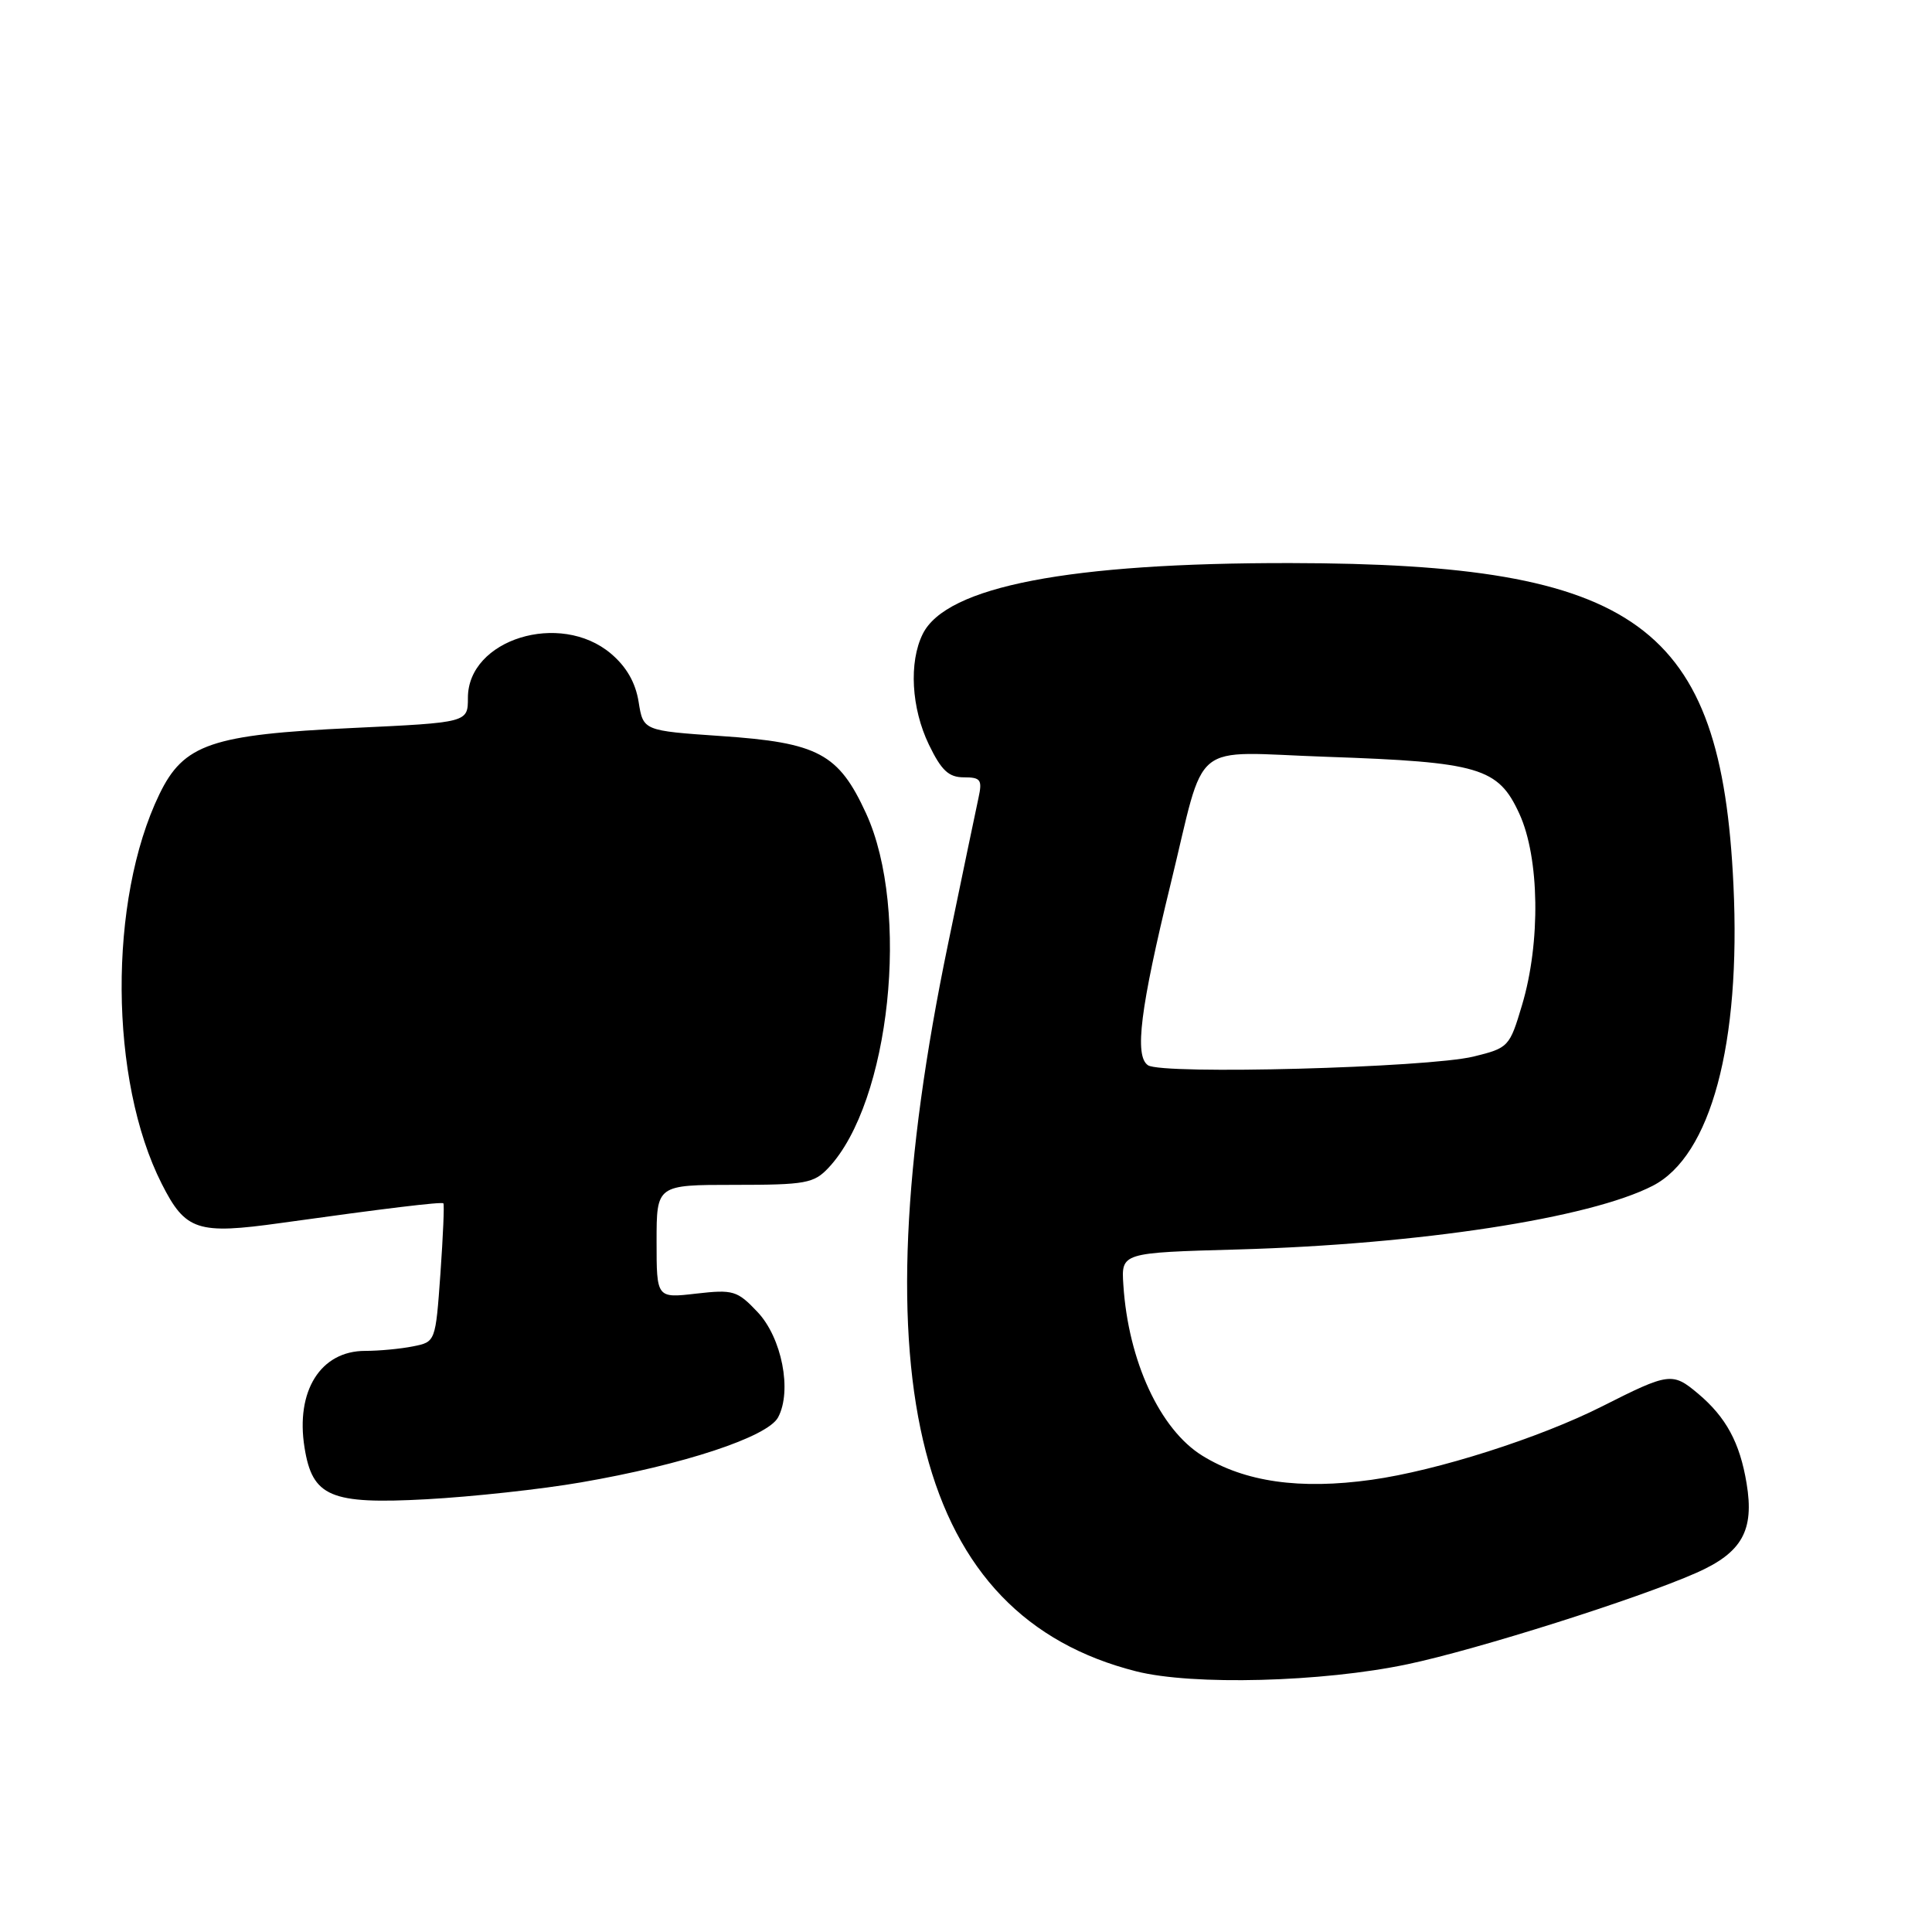 <?xml version="1.0" encoding="UTF-8" standalone="no"?>
<!DOCTYPE svg PUBLIC "-//W3C//DTD SVG 1.1//EN" "http://www.w3.org/Graphics/SVG/1.1/DTD/svg11.dtd" >
<svg xmlns="http://www.w3.org/2000/svg" xmlns:xlink="http://www.w3.org/1999/xlink" version="1.1" viewBox="0 0 256 256">
 <g >
 <path fill="currentColor"
d=" M 186.50 220.52 C 195.66 218.60 216.99 211.85 224.75 208.42 C 230.83 205.74 232.48 202.81 231.43 196.54 C 230.54 191.16 228.71 187.78 225.00 184.66 C 221.61 181.81 221.15 181.87 212.31 186.34 C 204.02 190.53 190.42 194.87 181.74 196.08 C 172.23 197.41 164.96 196.37 159.32 192.89 C 153.70 189.42 149.50 180.33 148.85 170.25 C 148.57 165.99 148.57 165.99 164.04 165.56 C 188.10 164.88 210.65 161.42 219.00 157.12 C 226.70 153.16 230.69 138.29 229.69 117.26 C 228.07 82.71 217.01 74.68 171.00 74.61 C 141.68 74.57 125.40 77.71 122.27 84.00 C 120.41 87.75 120.75 93.84 123.09 98.68 C 124.74 102.09 125.71 103.00 127.71 103.00 C 129.96 103.00 130.18 103.32 129.65 105.75 C 129.32 107.26 127.51 115.96 125.62 125.09 C 113.55 183.29 121.53 214.12 150.55 221.46 C 158.01 223.35 175.21 222.90 186.50 220.52 Z  M 77.00 196.42 C 90.55 194.09 101.71 190.40 103.10 187.81 C 104.98 184.30 103.60 177.24 100.36 173.83 C 97.69 171.01 97.15 170.85 92.25 171.41 C 87.00 172.02 87.00 172.02 87.00 164.51 C 87.00 157.00 87.00 157.00 97.33 157.00 C 106.76 157.00 107.84 156.80 109.78 154.74 C 117.94 146.05 120.64 120.61 114.76 107.78 C 111.12 99.85 108.42 98.40 95.54 97.53 C 85.23 96.82 85.23 96.82 84.62 93.00 C 84.21 90.44 83.00 88.33 80.93 86.59 C 74.20 80.93 62.00 84.72 62.00 92.46 C 62.00 95.74 62.00 95.74 46.75 96.46 C 28.00 97.34 24.34 98.59 21.12 105.24 C 14.33 119.28 14.47 143.13 21.43 156.86 C 24.58 163.09 26.16 163.60 37.24 162.05 C 51.05 160.12 58.49 159.22 58.75 159.45 C 58.89 159.57 58.71 163.75 58.36 168.74 C 57.71 177.81 57.71 177.81 54.73 178.40 C 53.09 178.73 50.23 179.00 48.38 179.00 C 42.48 179.00 39.15 184.31 40.35 191.80 C 41.39 198.34 43.77 199.35 56.50 198.66 C 62.55 198.33 71.78 197.33 77.00 196.42 Z  M 152.11 141.15 C 150.30 139.92 151.09 133.62 155.11 117.15 C 159.88 97.63 157.40 99.65 175.78 100.28 C 196.04 100.98 198.52 101.71 201.32 107.82 C 204.00 113.65 204.16 124.87 201.68 133.17 C 200.03 138.72 199.89 138.86 195.25 140.00 C 189.15 141.48 153.98 142.43 152.11 141.15 Z "/>
</g>
</svg>
